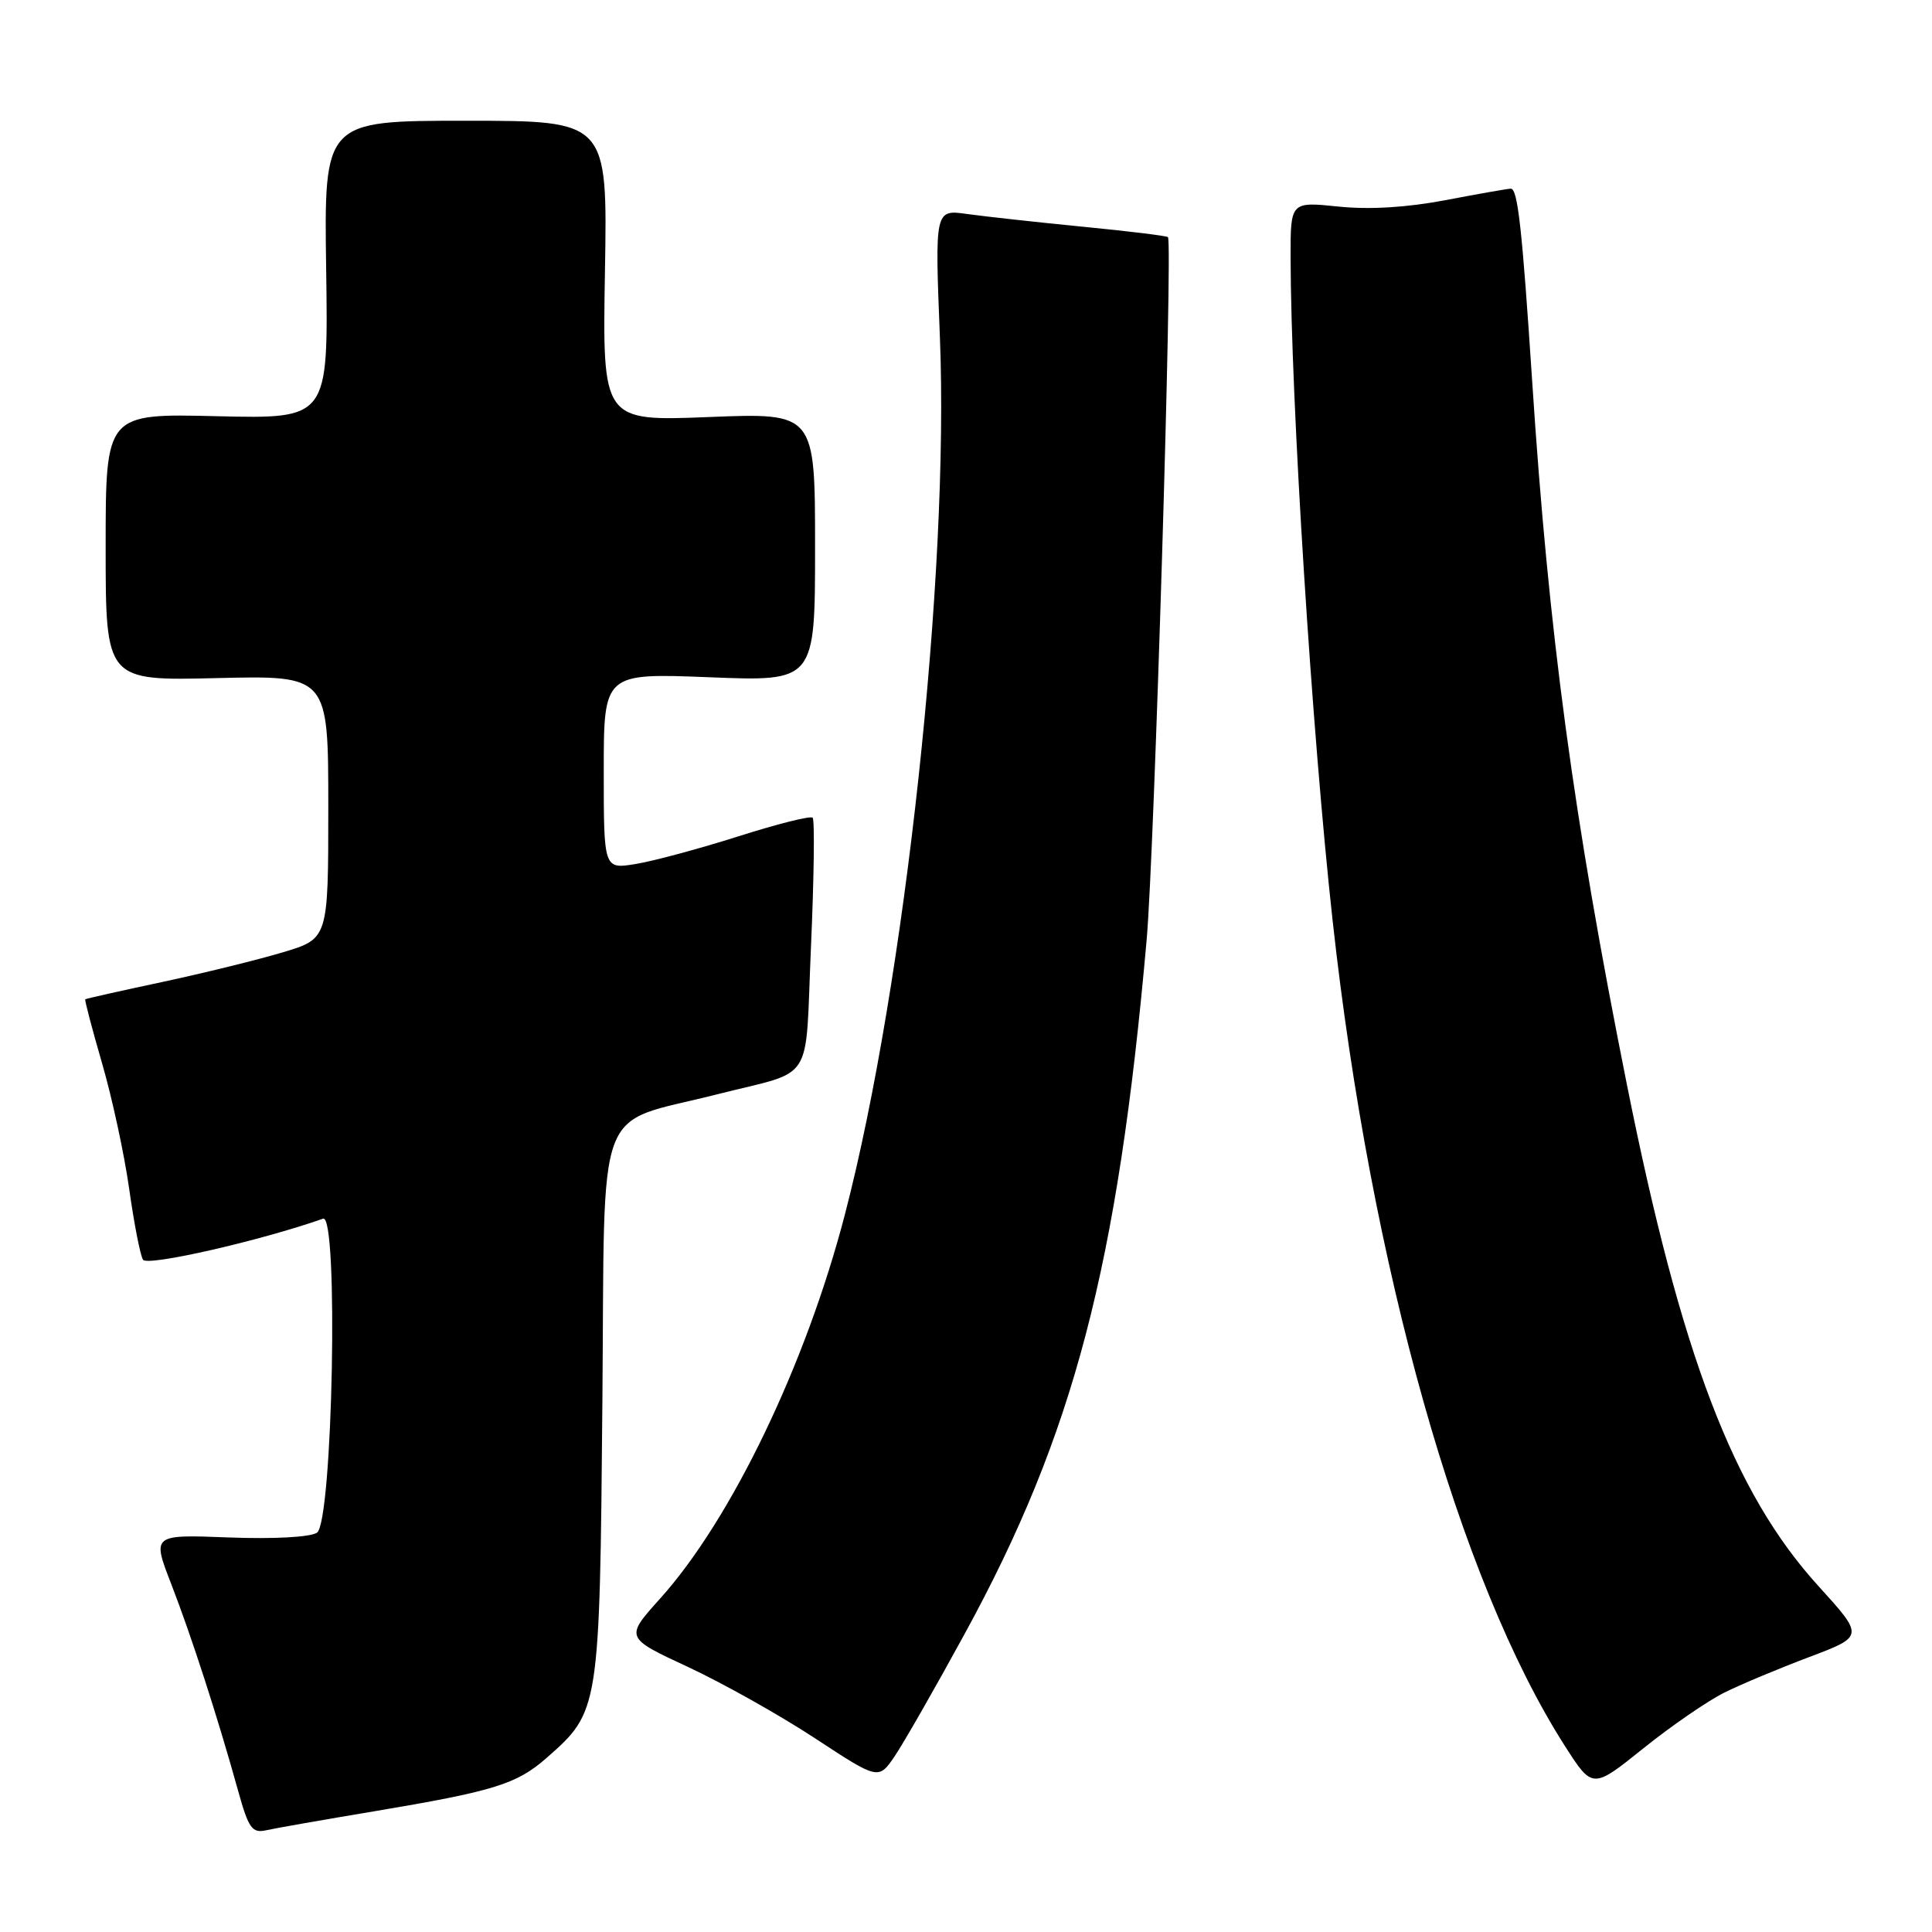 <?xml version="1.0" encoding="UTF-8" standalone="no"?>
<!DOCTYPE svg PUBLIC "-//W3C//DTD SVG 1.1//EN" "http://www.w3.org/Graphics/SVG/1.1/DTD/svg11.dtd" >
<svg xmlns="http://www.w3.org/2000/svg" xmlns:xlink="http://www.w3.org/1999/xlink" version="1.1" viewBox="0 0 256 256">
 <g >
 <path fill="currentColor"
d=" M 49.50 240.02 C 65.47 237.34 68.45 236.42 72.42 232.94 C 79.44 226.77 79.46 226.64 79.82 185.80 C 80.17 144.95 78.60 149.17 95.00 145.01 C 108.14 141.67 106.64 144.03 107.46 125.42 C 107.86 116.31 107.96 108.63 107.68 108.35 C 107.41 108.07 102.98 109.18 97.84 110.82 C 92.70 112.45 86.59 114.10 84.25 114.48 C 80.00 115.18 80.00 115.18 80.00 102.18 C 80.00 89.19 80.00 89.19 94.00 89.74 C 108.00 90.30 108.00 90.30 108.00 72.50 C 108.00 54.70 108.00 54.70 93.91 55.26 C 79.82 55.82 79.82 55.82 80.16 35.91 C 80.50 16.00 80.50 16.00 61.72 16.00 C 42.93 16.00 42.93 16.00 43.22 35.75 C 43.50 55.50 43.50 55.50 28.75 55.15 C 14.00 54.79 14.00 54.79 14.00 72.50 C 14.00 90.21 14.00 90.21 28.75 89.85 C 43.50 89.50 43.50 89.50 43.50 106.94 C 43.50 124.38 43.50 124.38 37.50 126.18 C 34.20 127.17 27.00 128.94 21.50 130.12 C 16.00 131.29 11.41 132.32 11.30 132.41 C 11.19 132.49 12.20 136.32 13.53 140.91 C 14.87 145.51 16.48 153.00 17.12 157.55 C 17.76 162.11 18.58 166.32 18.95 166.92 C 19.51 167.83 34.53 164.40 42.81 161.48 C 44.88 160.75 44.09 201.68 42.00 203.09 C 41.13 203.68 36.25 203.95 30.32 203.72 C 20.14 203.33 20.14 203.33 22.70 209.92 C 25.37 216.81 28.83 227.50 31.54 237.25 C 32.95 242.32 33.40 242.94 35.32 242.51 C 36.52 242.24 42.90 241.12 49.50 240.02 Z  M 228.50 224.27 C 230.70 223.18 235.76 221.06 239.75 219.56 C 247.00 216.82 247.00 216.82 240.95 210.16 C 229.69 197.78 222.76 179.63 215.57 143.70 C 208.48 108.26 205.21 84.00 203.02 50.50 C 201.69 30.26 201.11 25.00 200.19 25.00 C 199.81 25.00 195.94 25.68 191.60 26.51 C 186.46 27.49 181.47 27.80 177.35 27.37 C 171.00 26.72 171.00 26.72 171.01 34.11 C 171.05 53.12 173.84 97.13 176.58 122.00 C 181.65 167.94 193.32 209.40 207.35 231.34 C 211.02 237.07 211.02 237.07 217.76 231.66 C 221.47 228.68 226.30 225.36 228.50 224.27 Z  M 127.82 216.50 C 142.29 190.02 148.10 167.87 151.94 124.50 C 152.95 113.05 155.41 32.07 154.76 31.42 C 154.59 31.25 149.51 30.63 143.47 30.04 C 137.44 29.45 130.56 28.69 128.18 28.36 C 123.87 27.75 123.87 27.75 124.54 44.63 C 125.80 75.97 119.93 130.22 111.97 160.86 C 106.81 180.74 96.91 201.33 87.46 211.83 C 82.81 217.00 82.81 217.00 91.16 220.88 C 95.74 223.01 103.31 227.26 107.96 230.31 C 116.41 235.86 116.41 235.86 118.57 232.68 C 119.75 230.93 123.92 223.65 127.82 216.50 Z "/>
</g>
</svg>